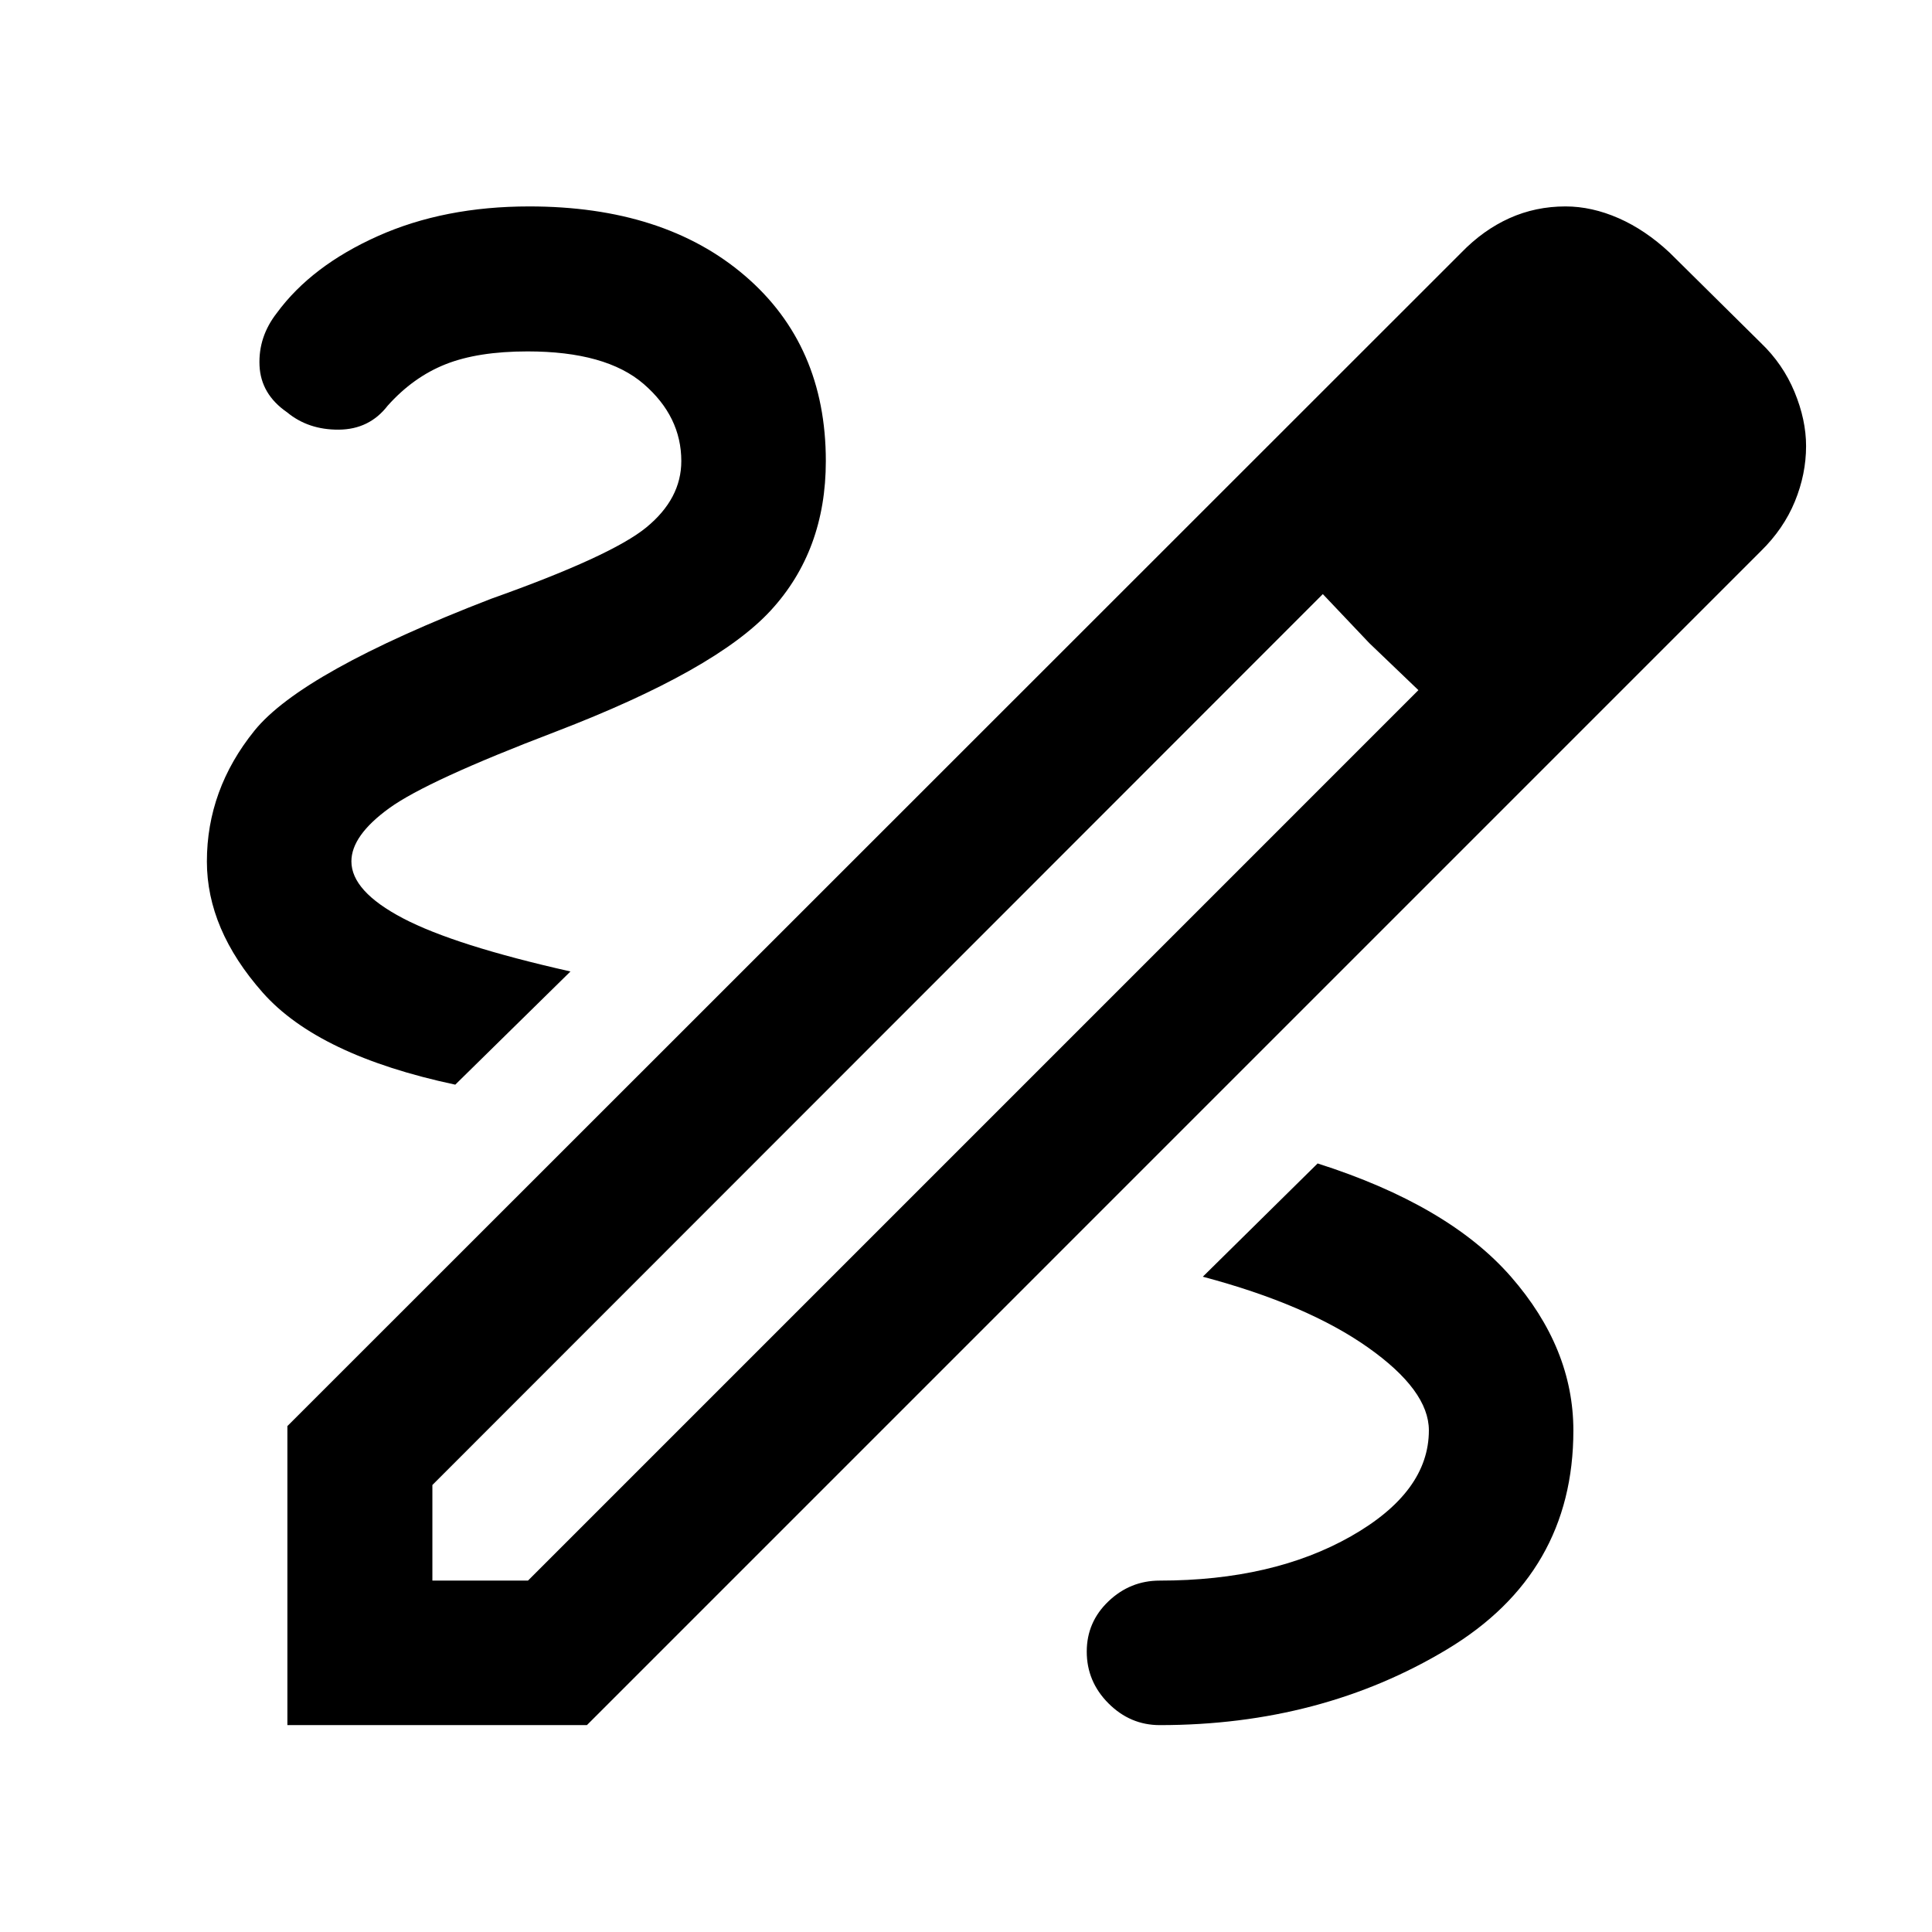 <svg xmlns="http://www.w3.org/2000/svg" height="48" viewBox="0 -960 960 960" width="48"><path d="M142.8-102.8v-148.59l583.33-583.09q10.89-11.24 23.89-17.1 12.99-5.85 27.87-5.85 13.05 0 26.39 5.85 13.33 5.86 25.33 17.1l45.35 44.87q11 10.52 16.74 24.39 5.73 13.87 5.73 26.85 0 13.98-5.58 27.57-5.58 13.6-16.98 24.75L291.63-102.8H142.8Zm72.05-71.81h47.5L704.8-617.07l-24.38-23.35-23.12-24.38-442.45 442.69v47.5Zm610.02-562.76-47.5-47.5 47.5 47.5Zm-144.45 96.95L657.3-664.8l47.5 47.73-24.38-23.35ZM576.28-102.8q80.24 0 142.88-37.73t62.64-108.65q0-40.91-31.03-76.45-31.04-35.53-96.05-56.26l-57.05 56.28q51.76 13.76 82.05 35.14Q710-269.09 710-249.26q0 30.65-38.75 52.65t-94.97 22q-14.7 0-25.49 10.29T540-139.33q0 14.91 10.79 25.72 10.79 10.81 25.49 10.81ZM226.22-421.04l57.24-56.24q-57.55-12.96-83.2-26.42-25.65-13.45-25.65-28.29 0-12.84 18.86-26.48T276-596.39q79.67-30.57 107.01-60.31 27.34-29.73 27.34-74.21 0-57.6-40.19-92.06t-107.2-34.46q-42.2 0-75.18 14.73-32.98 14.74-50.21 38.2-9.24 11.83-8.62 26.09.62 14.26 13.67 23.26 10.58 8.76 25.74 8.64 15.16-.12 24.25-11.88 12.72-14.24 28.81-20.62 16.1-6.38 40.73-6.38 38.96 0 57.68 16.18 18.71 16.17 18.71 38.33 0 18.68-17.36 32.92-17.35 14.24-77.27 35.53Q150-626.15 126.4-596.9q-23.6 29.26-23.6 64.99 0 33.71 27.68 65.05 27.67 31.34 95.74 45.82Z"/></svg>